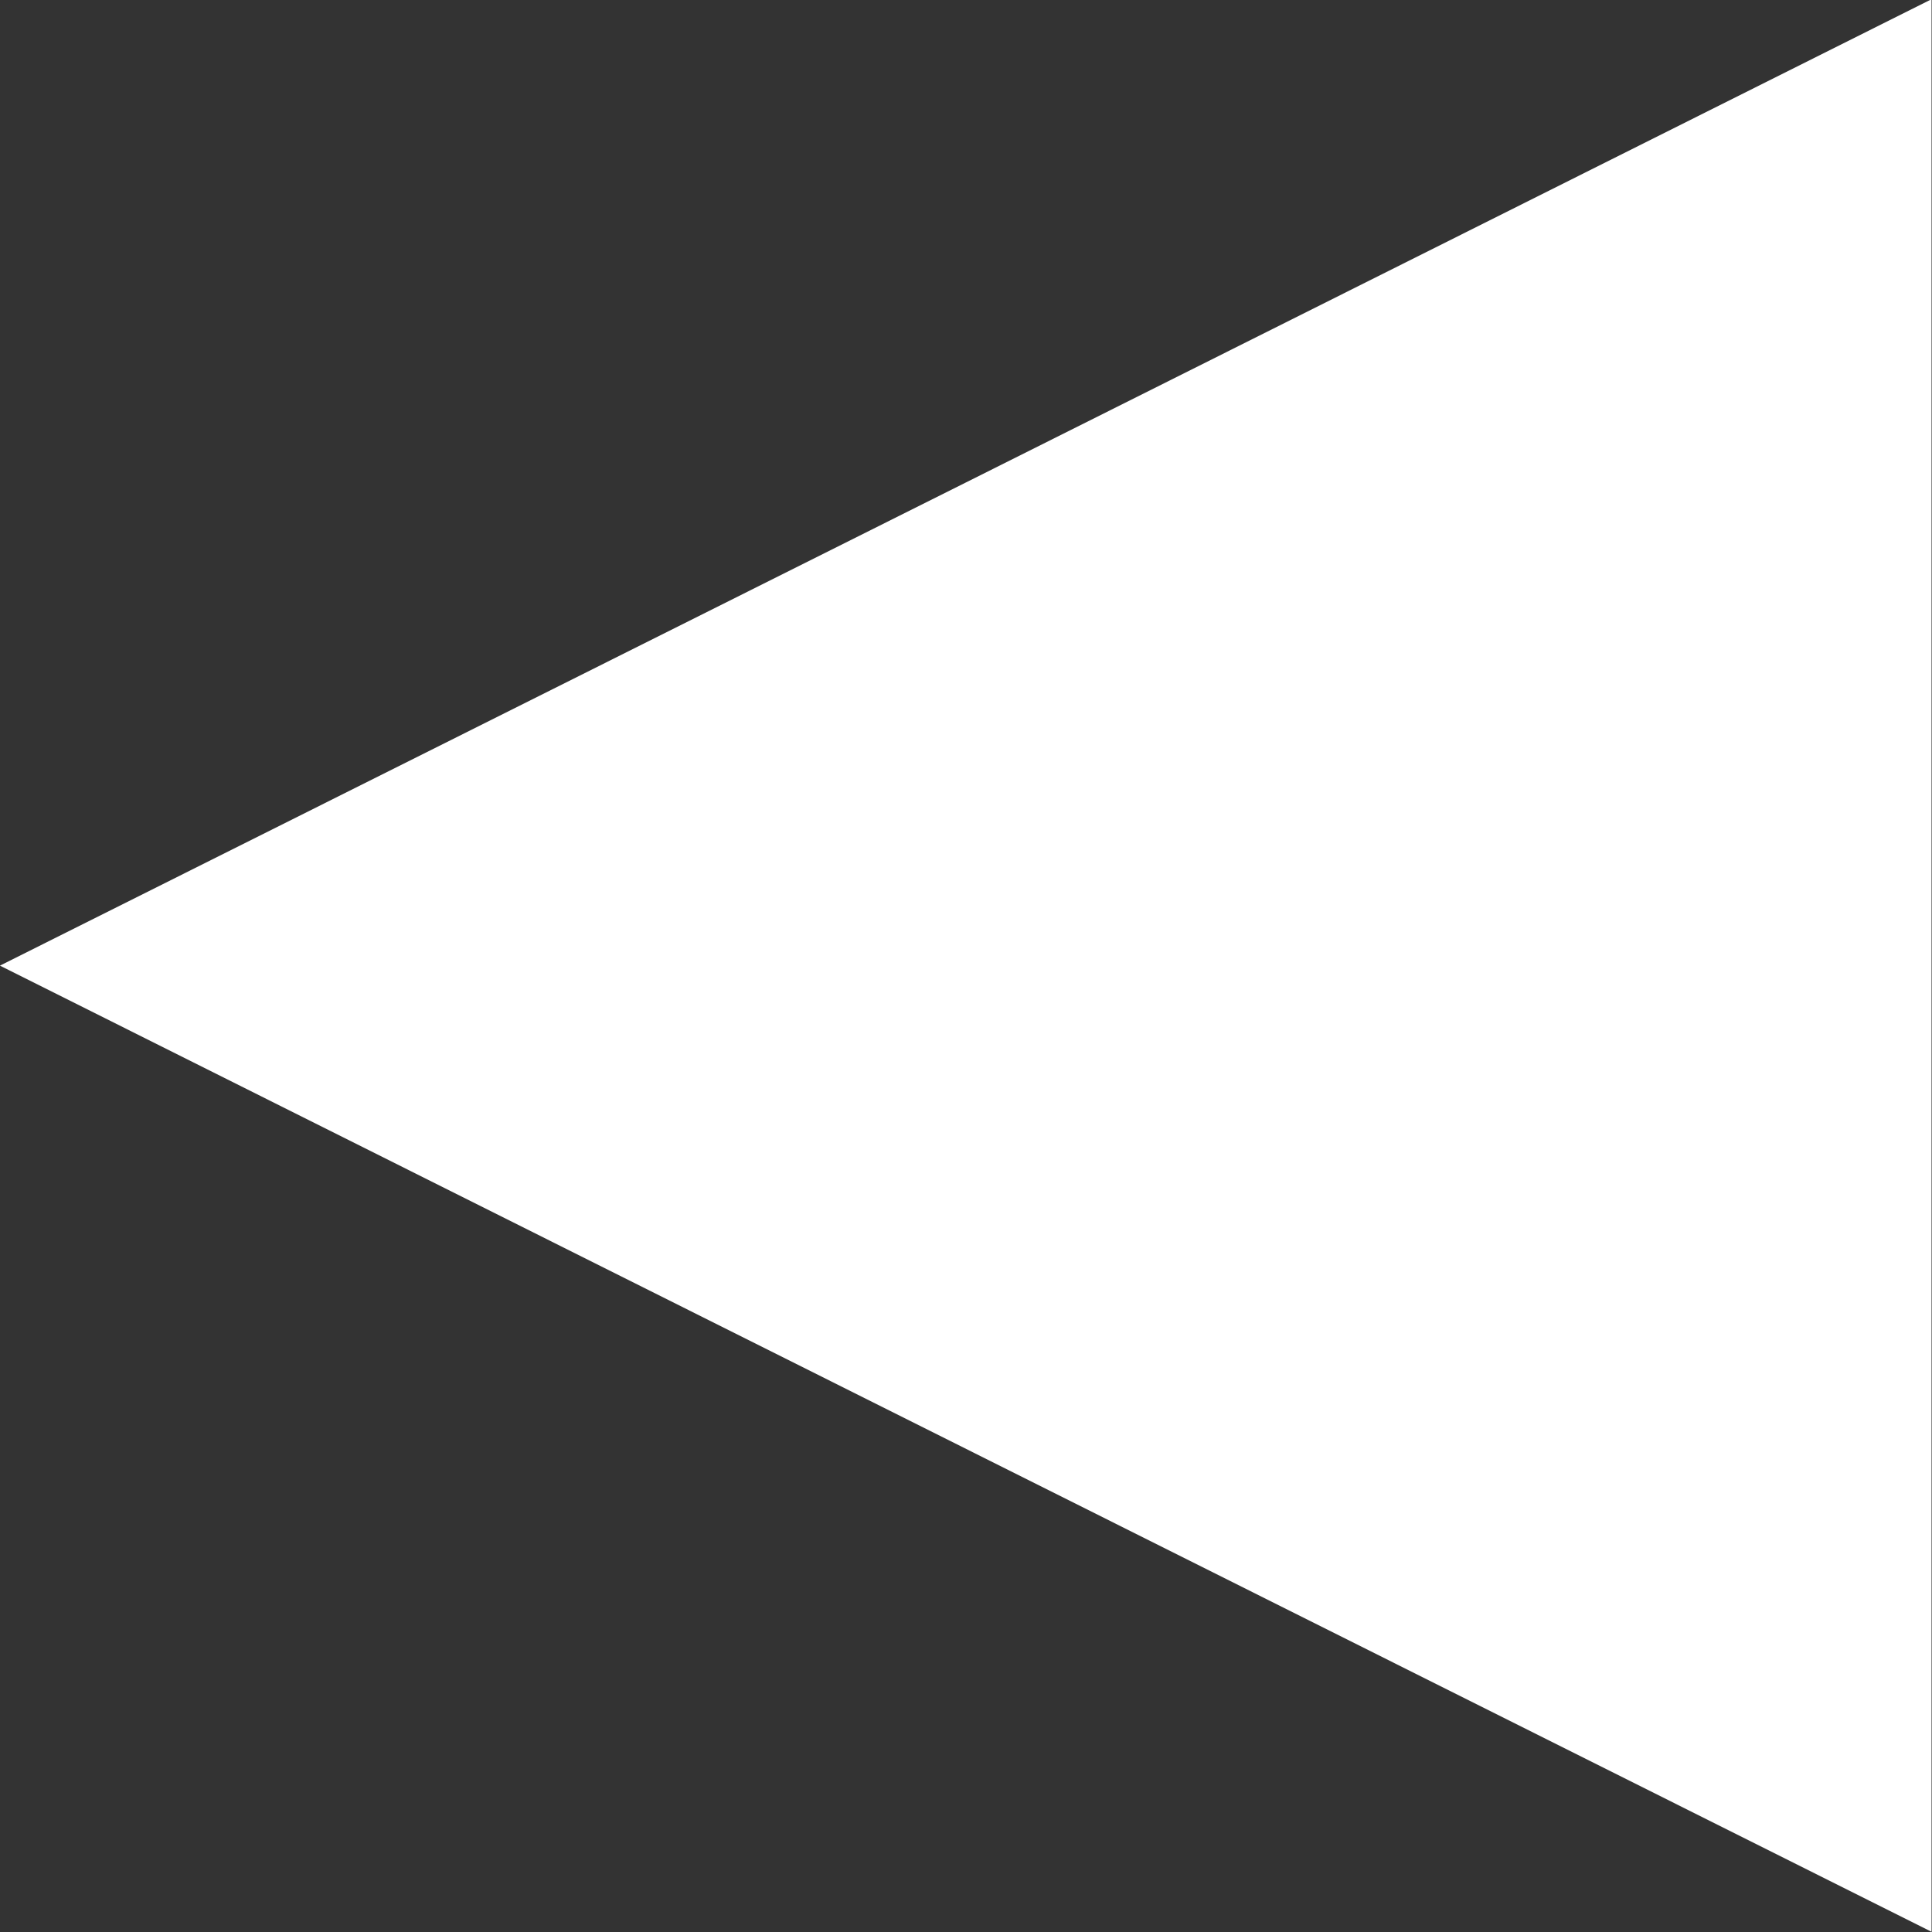 <svg xmlns="http://www.w3.org/2000/svg" xmlns:svg="http://www.w3.org/2000/svg" id="svg5" width="32" height="32" version="1.1" viewBox="0 0 32 32"><rect x="0" y="0" width="32" height="32" fill="#333333" stroke="none"/><g id="layer1"><path id="path5537" d="m 24.324,20.574 -7.811,0 -7.811,0 3.905,-6.764 3.905,-6.764 3.905,6.764 z" transform="matrix(0,-2.049,2.365,0,-16.665,49.827)" style="fill:#fff;stroke:none;stroke-width:4"/></g></svg>